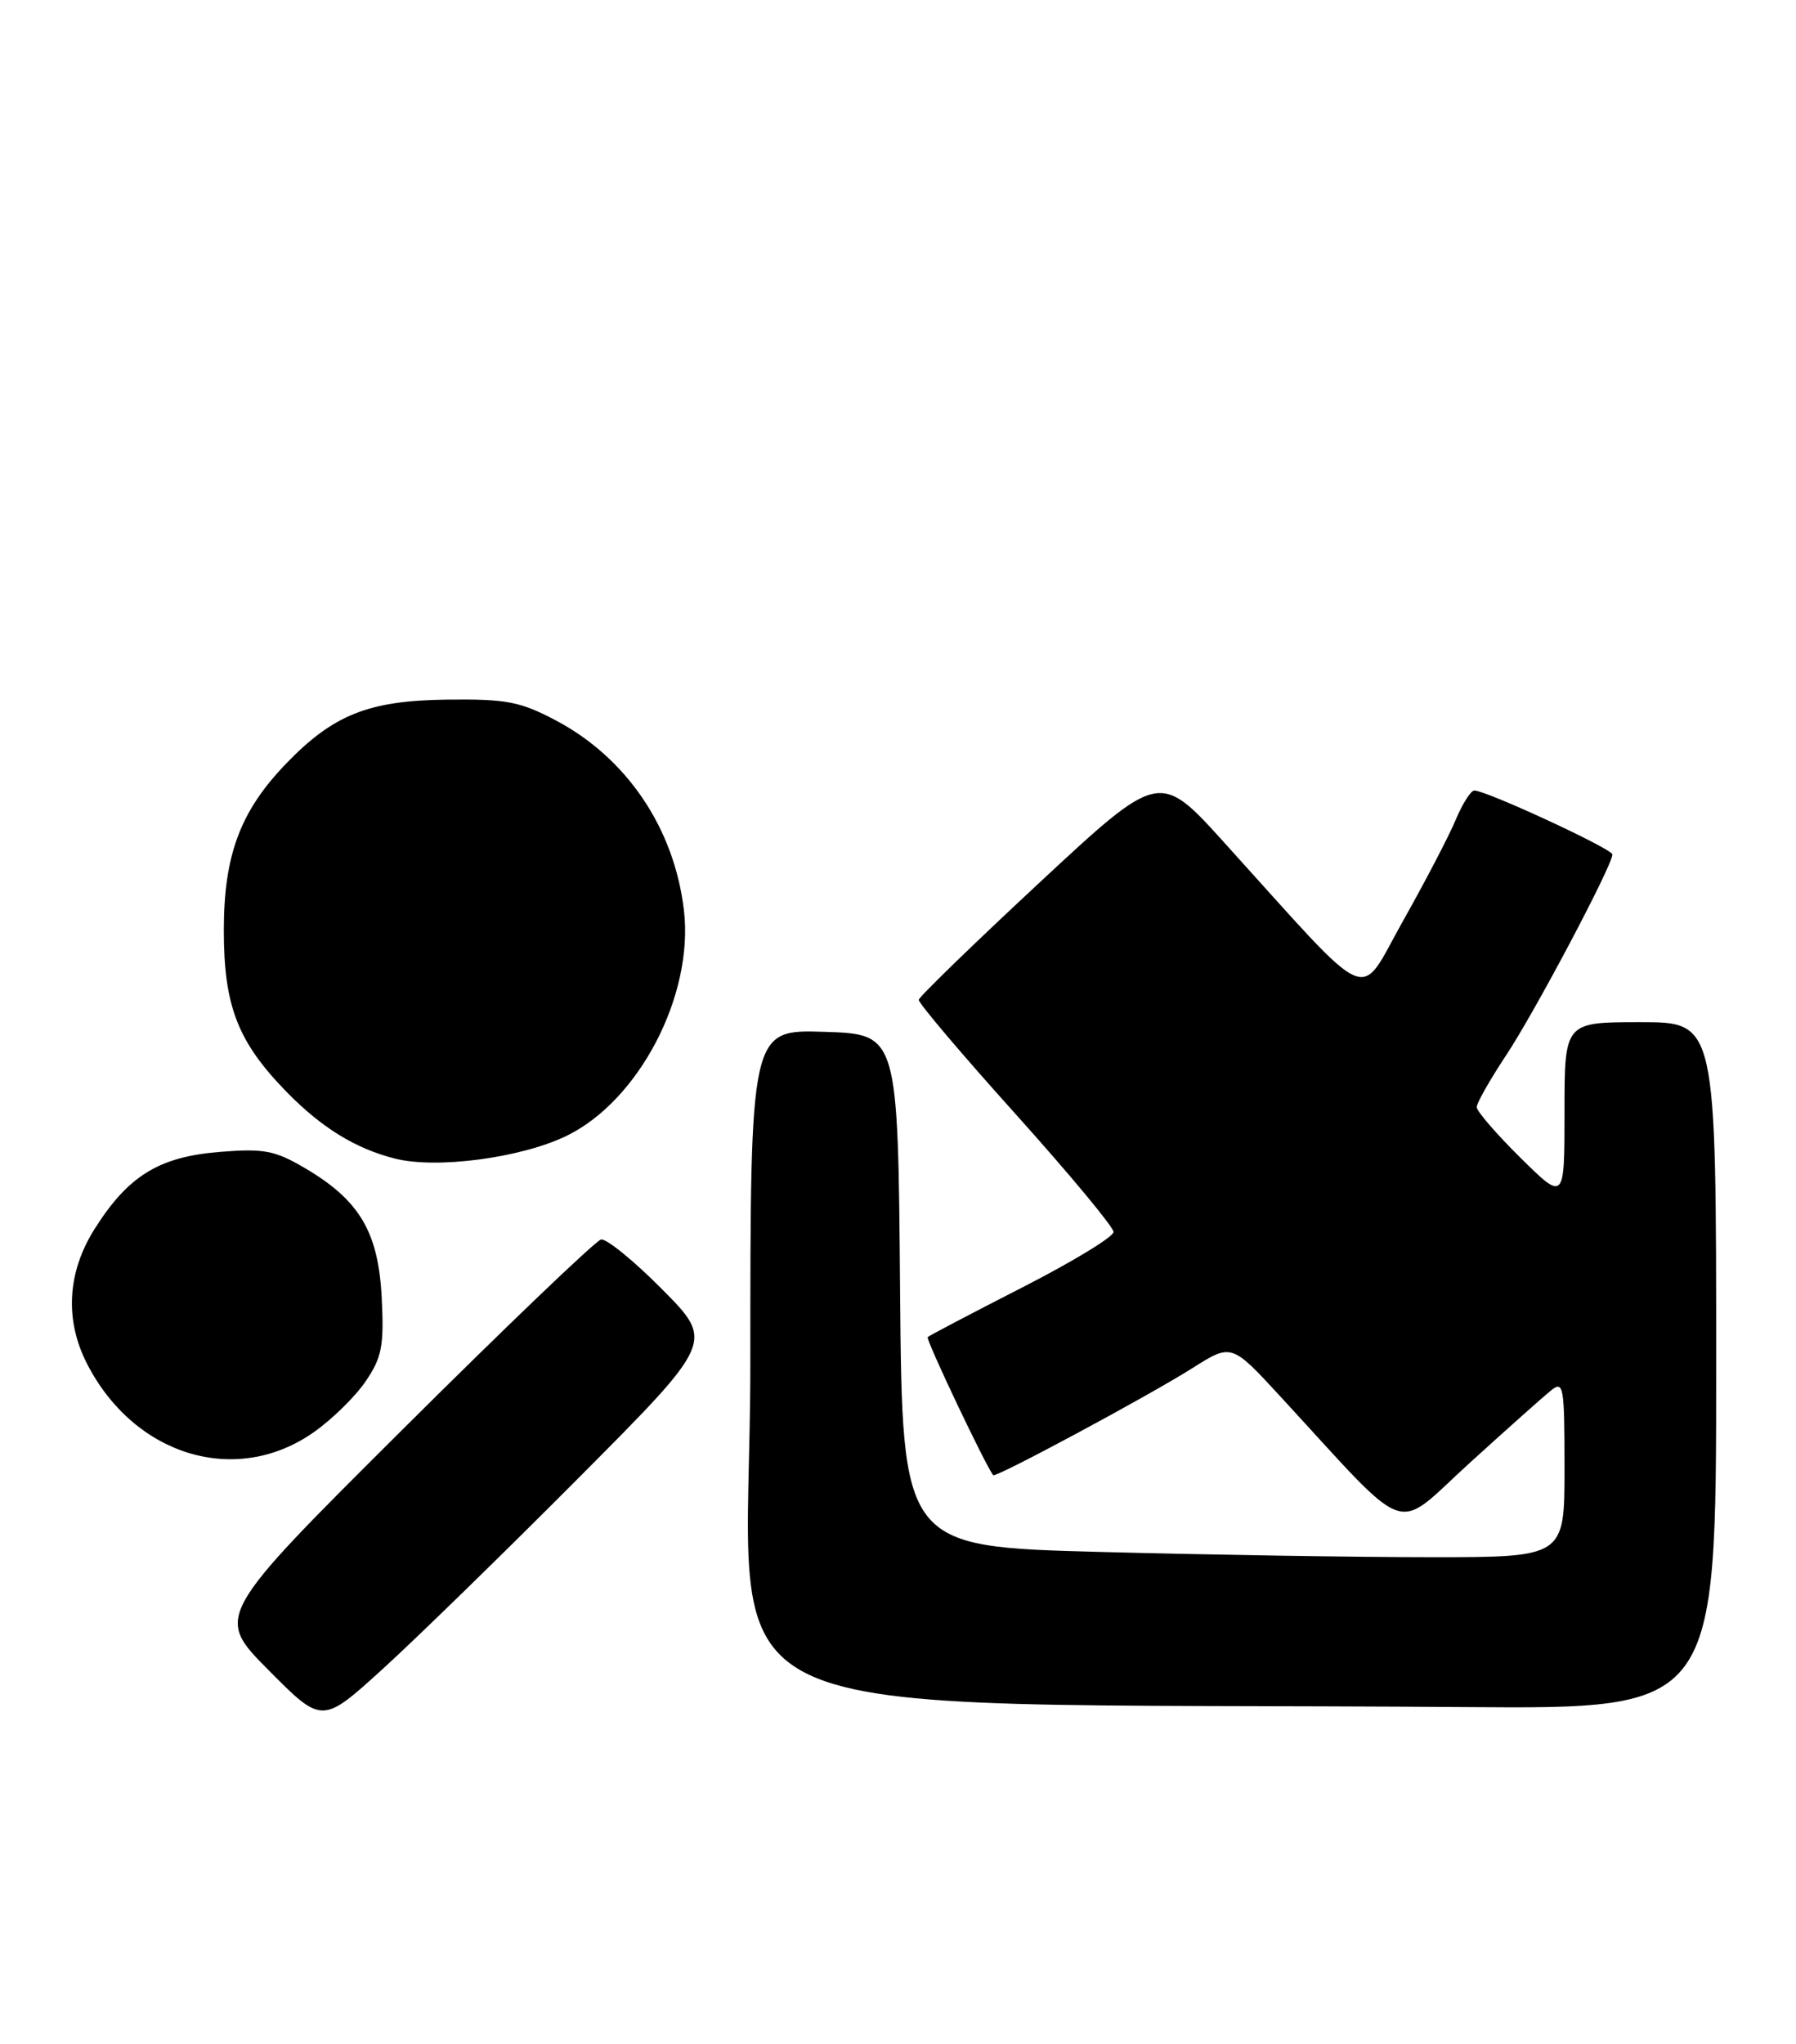 <?xml version="1.0" encoding="UTF-8" standalone="no"?>
<!DOCTYPE svg PUBLIC "-//W3C//DTD SVG 1.1//EN" "http://www.w3.org/Graphics/SVG/1.1/DTD/svg11.dtd" >
<svg xmlns="http://www.w3.org/2000/svg" xmlns:xlink="http://www.w3.org/1999/xlink" version="1.1" viewBox="0 0 225 256">
 <g >
 <path fill="currentColor"
d=" M 72.48 185.08 C 89.46 168.02 89.46 168.02 82.98 161.48 C 79.42 157.89 75.96 155.07 75.29 155.22 C 74.61 155.38 63.46 166.05 50.50 178.94 C 26.94 202.39 26.94 202.39 33.64 209.14 C 40.35 215.90 40.35 215.90 47.92 209.02 C 52.09 205.23 63.14 194.46 72.48 185.08 Z  M 215.00 171.00 C 215.00 128.00 215.00 128.00 205.50 128.00 C 196.00 128.00 196.00 128.00 196.00 139.22 C 196.00 150.43 196.00 150.43 190.50 145.00 C 187.47 142.01 185.00 139.15 185.00 138.64 C 185.00 138.13 186.65 135.22 188.67 132.17 C 192.25 126.79 202.00 108.37 202.00 107.00 C 202.00 106.30 186.16 98.98 184.70 98.99 C 184.26 99.00 183.21 100.65 182.37 102.66 C 181.53 104.67 178.56 110.37 175.77 115.32 C 170.03 125.49 172.40 126.53 153.38 105.52 C 145.26 96.55 145.26 96.55 130.23 110.52 C 121.96 118.21 115.15 124.82 115.10 125.20 C 115.04 125.59 120.51 132.04 127.25 139.53 C 133.99 147.03 139.50 153.66 139.50 154.27 C 139.50 154.89 134.34 158.02 128.03 161.24 C 121.73 164.46 116.41 167.25 116.22 167.44 C 115.95 167.71 123.54 183.69 124.43 184.73 C 124.73 185.09 143.92 174.78 149.39 171.32 C 154.28 168.23 154.28 168.23 160.39 174.86 C 177.03 192.91 174.44 191.99 184.05 183.26 C 188.75 178.99 193.36 174.88 194.30 174.13 C 195.88 172.85 196.00 173.53 196.00 183.88 C 196.00 195.00 196.00 195.00 179.25 195.00 C 170.04 195.00 151.37 194.70 137.76 194.34 C 113.03 193.68 113.03 193.68 112.76 161.59 C 112.50 129.50 112.50 129.50 103.25 129.21 C 94.00 128.92 94.00 128.92 94.00 170.95 C 94.00 217.97 83.62 213.01 183.75 213.77 C 215.00 214.00 215.00 214.00 215.00 171.00 Z  M 39.31 179.35 C 41.60 177.74 44.53 174.87 45.82 172.96 C 47.85 169.97 48.12 168.54 47.82 162.50 C 47.40 154.27 45.05 150.30 38.19 146.27 C 34.43 144.06 33.06 143.80 27.51 144.25 C 19.94 144.86 16.08 147.22 11.88 153.85 C 8.42 159.30 8.08 165.29 10.91 170.79 C 16.85 182.34 29.59 186.18 39.31 179.35 Z  M 70.85 142.30 C 79.99 137.95 86.95 124.67 85.68 113.98 C 84.47 103.70 78.51 94.89 69.59 90.19 C 65.15 87.85 63.41 87.52 55.99 87.61 C 46.16 87.73 41.75 89.49 35.80 95.67 C 30.10 101.59 28.04 107.10 28.04 116.50 C 28.04 125.99 29.79 130.48 35.91 136.74 C 40.29 141.22 44.56 143.85 49.50 145.09 C 54.66 146.39 65.10 145.03 70.85 142.30 Z "/>
</g>
</svg>